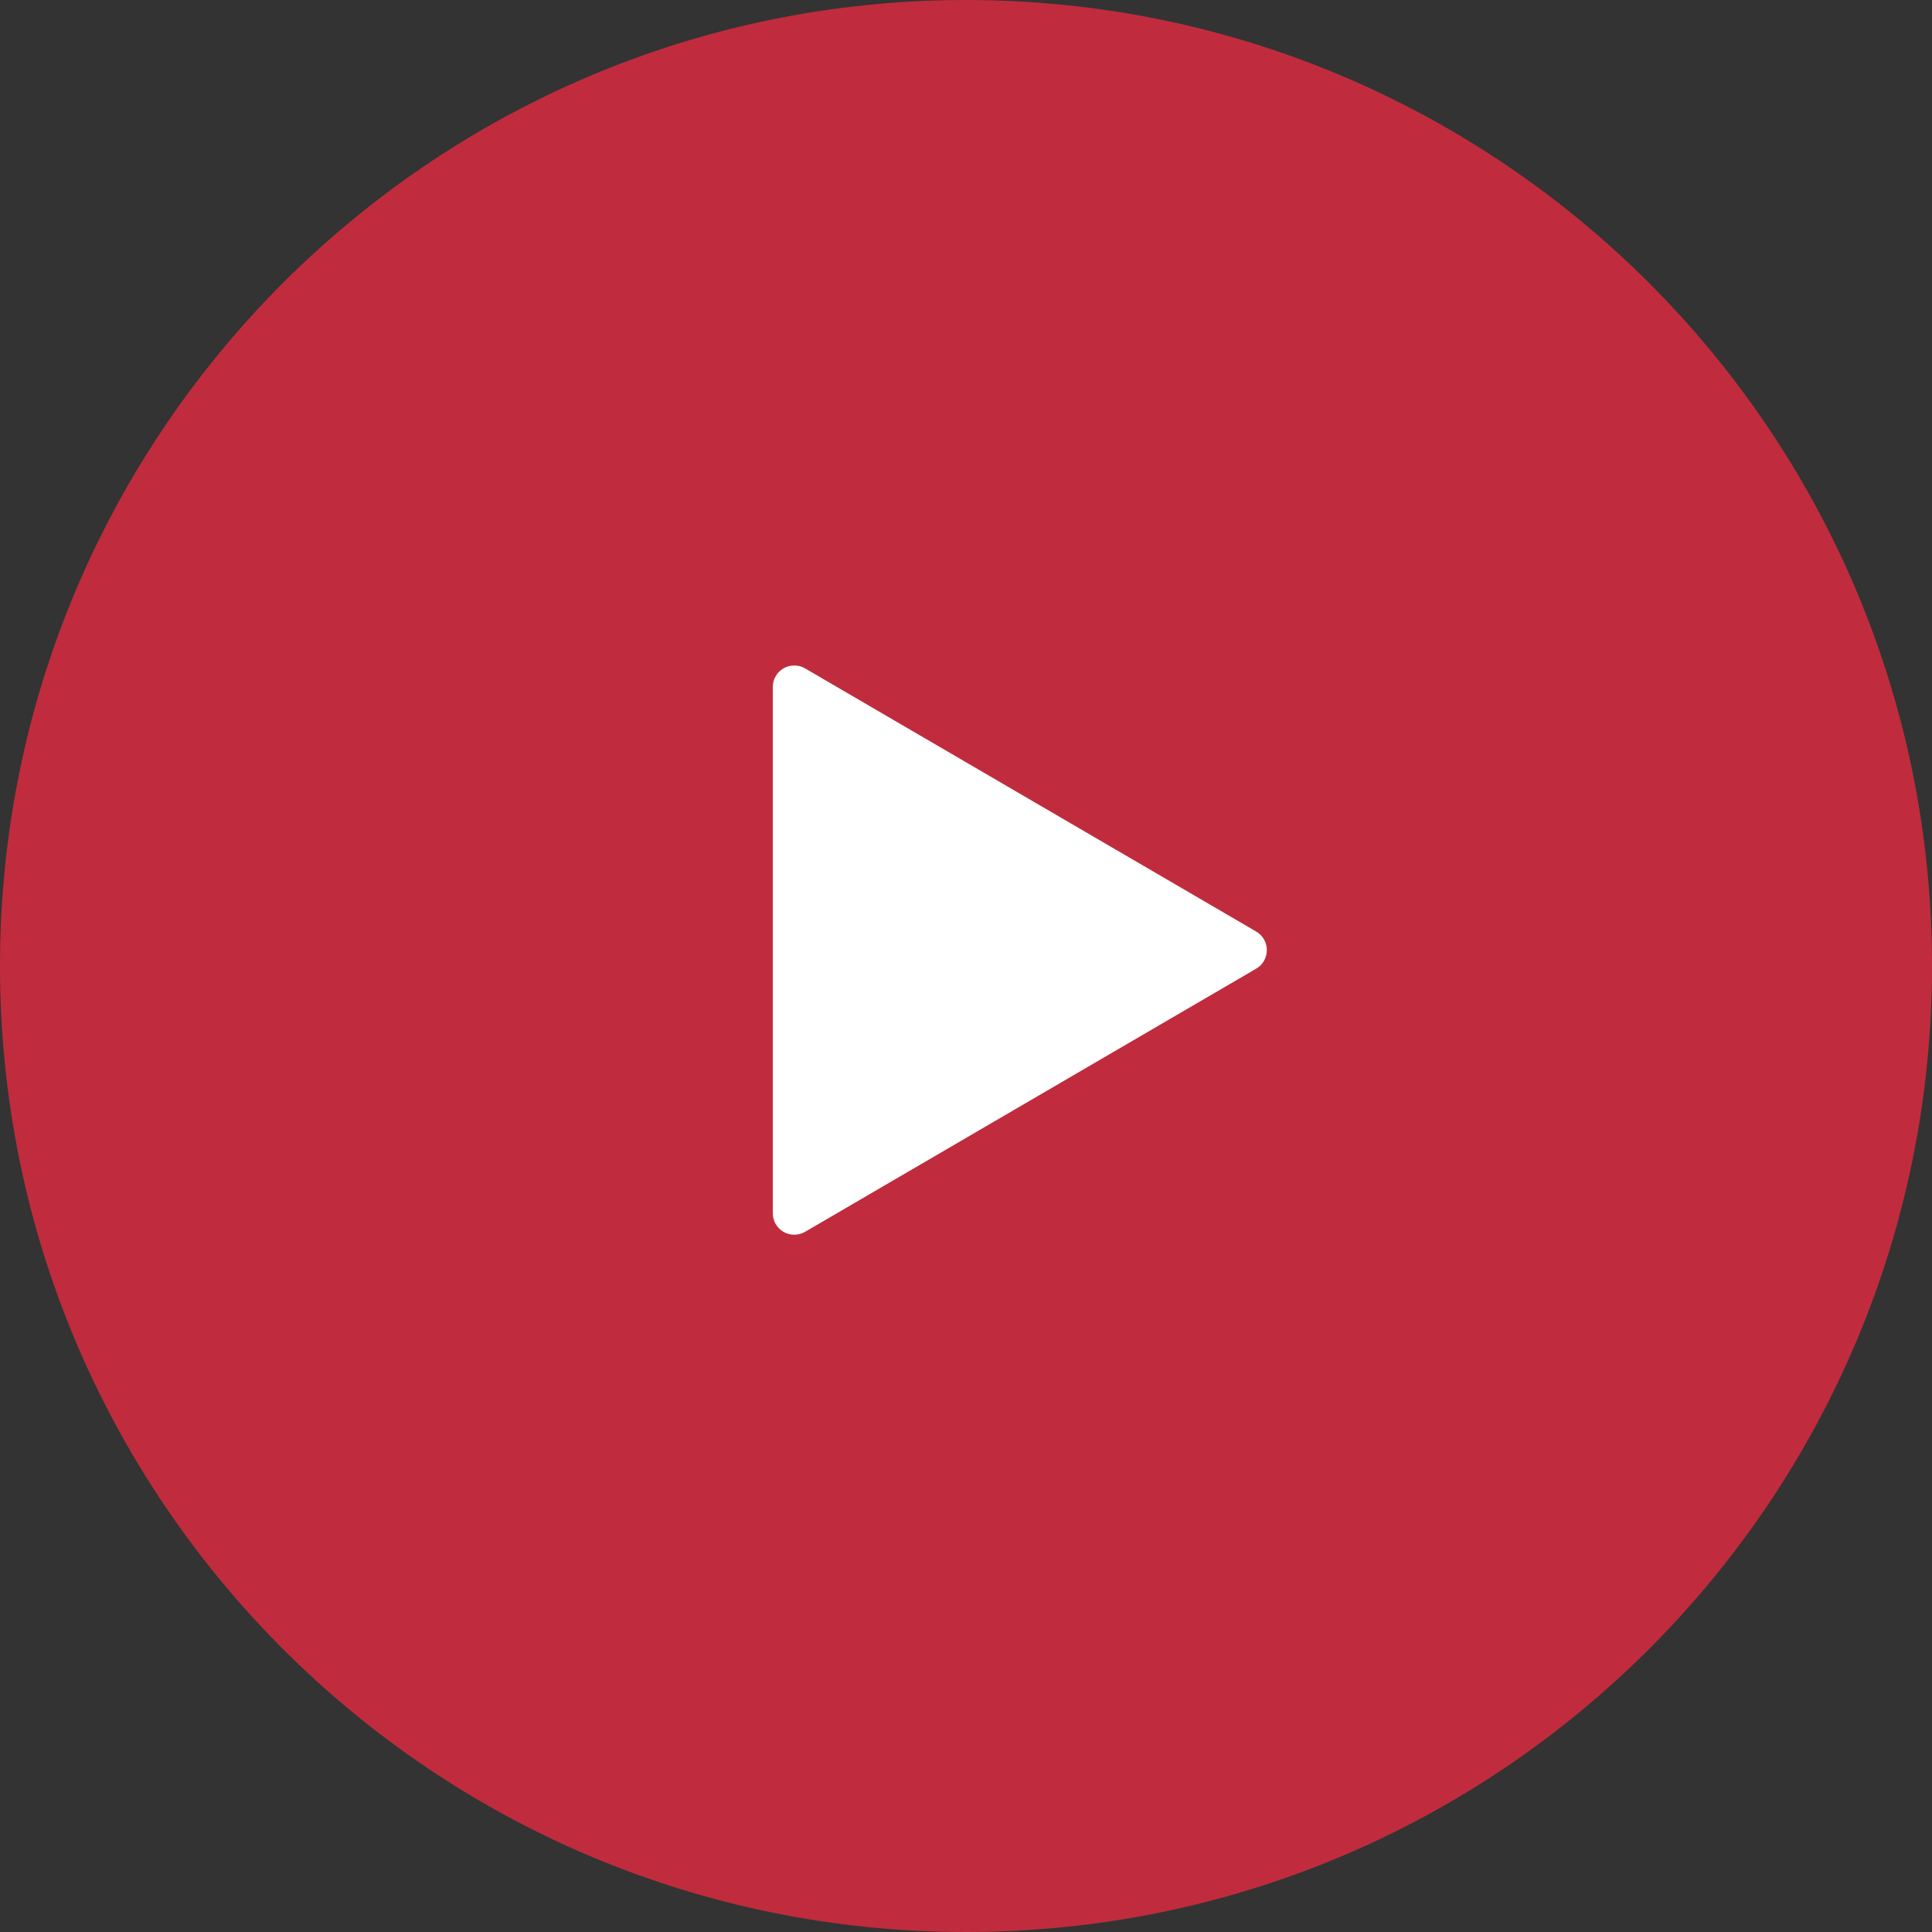 <svg width="24" height="24" viewBox="0 0 24 24" fill="none" xmlns="http://www.w3.org/2000/svg">
<rect x="0" y="0" width="24" height="24" fill="#333333" stroke="none"/>
<path d="M0 12C0 5.373 5.373 0 12 0C18.627 0 24 5.373 24 12C24 18.627 18.627 24 12 24C5.373 24 0 18.627 0 12Z" fill="#C02C3D"/>
<g clip-path="url(#clip0_436_1469)">
<path d="M10.001 8.303L15.605 11.572C15.646 11.596 15.679 11.63 15.702 11.67C15.725 11.71 15.737 11.756 15.737 11.803C15.737 11.849 15.725 11.895 15.702 11.935C15.679 11.976 15.646 12.009 15.605 12.033L10.001 15.302C9.96 15.326 9.914 15.338 9.867 15.338C9.82 15.338 9.774 15.326 9.733 15.303C9.693 15.279 9.659 15.245 9.635 15.204C9.612 15.164 9.6 15.117 9.6 15.07V8.533C9.6 8.486 9.612 8.44 9.636 8.4C9.659 8.359 9.693 8.325 9.734 8.302C9.774 8.279 9.821 8.267 9.868 8.267C9.914 8.267 9.961 8.279 10.001 8.303Z" fill="white"/>
</g>
<defs>
<clipPath id="clip0_436_1469">
<rect width="12.8" height="12.8" fill="white" transform="translate(6.4 5.6)"/>
</clipPath>
</defs>
</svg>
